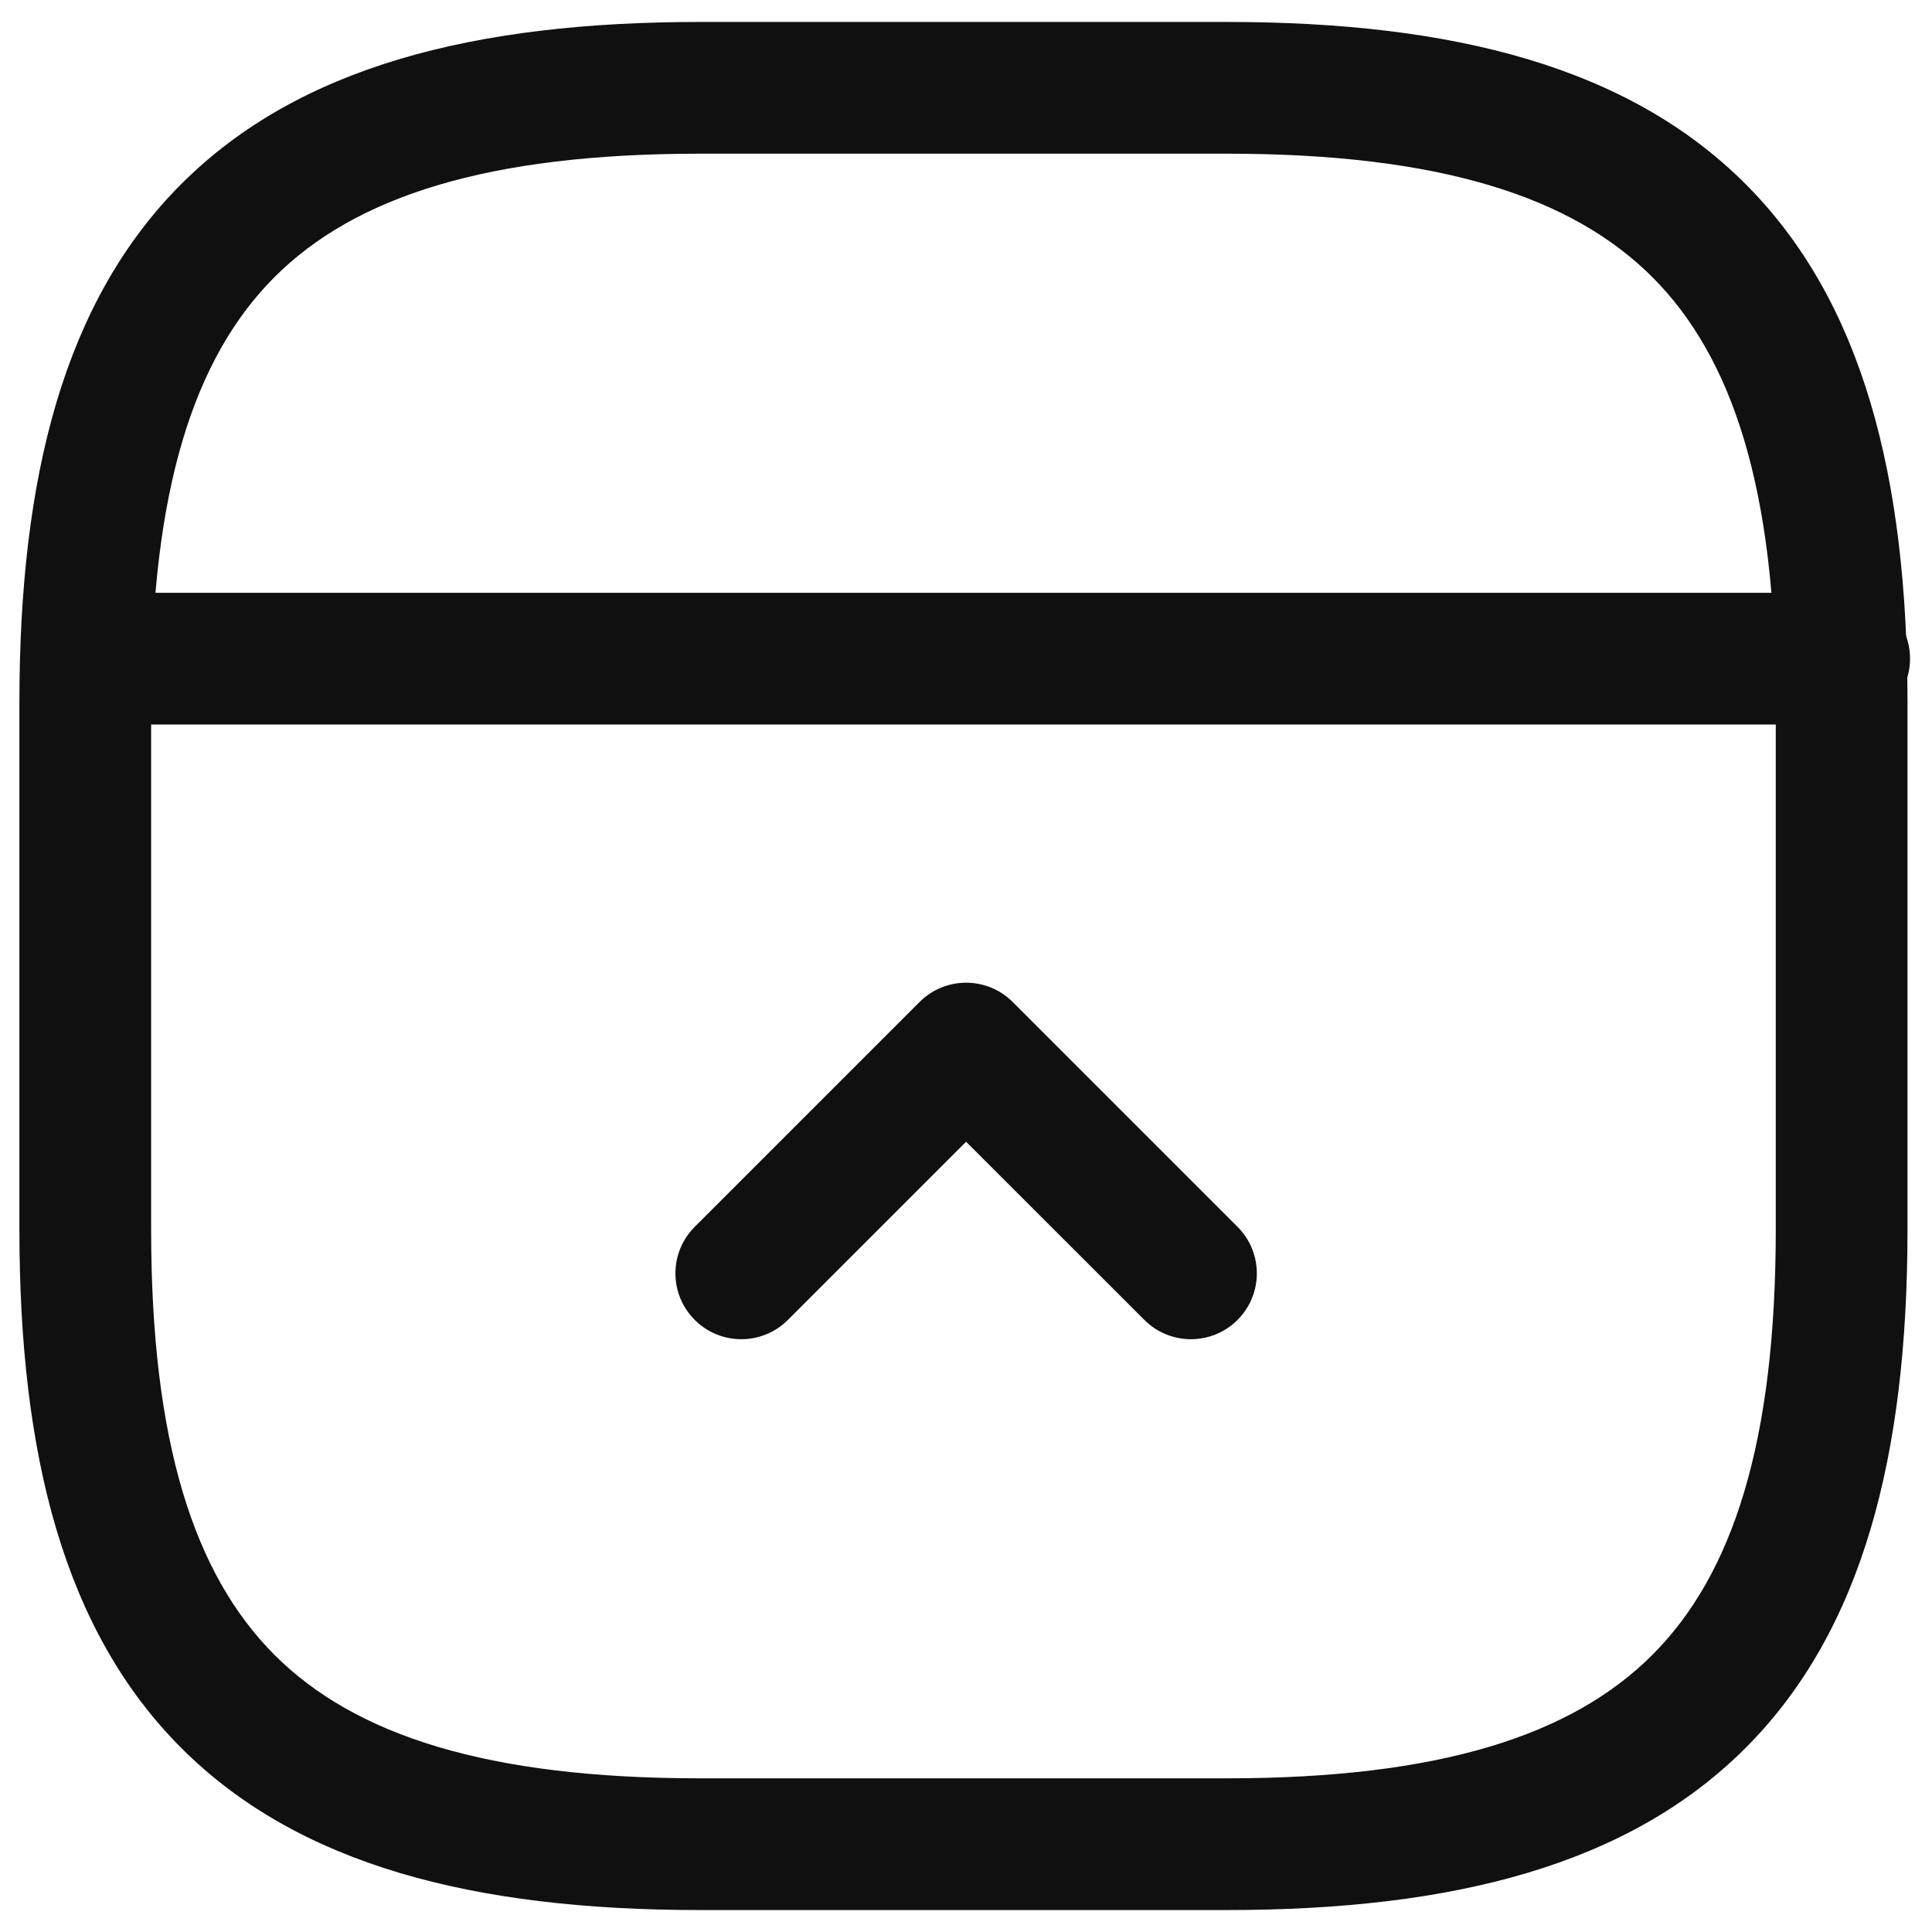 <svg width="22" height="22" viewBox="0 0 22 22" fill="none" xmlns="http://www.w3.org/2000/svg">
<path fill-rule="evenodd" clip-rule="evenodd" d="M2.065 2.095C3.4 0.76 5.397 0.25 7.971 0.25H13.971C16.545 0.25 18.542 0.76 19.876 2.095C21.21 3.429 21.721 5.426 21.721 8V14C21.721 16.574 21.21 18.571 19.876 19.905C18.542 21.24 16.545 21.75 13.971 21.75H7.971C5.397 21.75 3.4 21.24 2.065 19.905C0.731 18.571 0.221 16.574 0.221 14V8C0.221 5.426 0.731 3.429 2.065 2.095ZM3.126 3.155C2.211 4.071 1.721 5.574 1.721 8V14C1.721 16.426 2.211 17.929 3.126 18.845C4.042 19.76 5.545 20.25 7.971 20.25H13.971C16.397 20.25 17.9 19.76 18.815 18.845C19.731 17.929 20.221 16.426 20.221 14V8C20.221 5.574 19.731 4.071 18.815 3.155C17.9 2.24 16.397 1.75 13.971 1.75H7.971C5.545 1.75 4.042 2.24 3.126 3.155Z" fill="#101010"/>
<path fill-rule="evenodd" clip-rule="evenodd" d="M0.25 7.5C0.25 7.086 0.586 6.75 1 6.75H21C21.414 6.75 21.75 7.086 21.75 7.5C21.75 7.914 21.414 8.25 21 8.25H1C0.586 8.25 0.25 7.914 0.25 7.5Z" fill="#101010"/>
<path fill-rule="evenodd" clip-rule="evenodd" d="M10.471 11.41C10.764 11.117 11.239 11.117 11.532 11.41L14.092 13.97C14.385 14.263 14.385 14.737 14.092 15.03C13.799 15.323 13.324 15.323 13.031 15.03L11.001 13.001L8.972 15.03C8.679 15.323 8.204 15.323 7.911 15.03C7.618 14.737 7.618 14.263 7.911 13.97L10.471 11.41Z" fill="#101010"/>
</svg>
